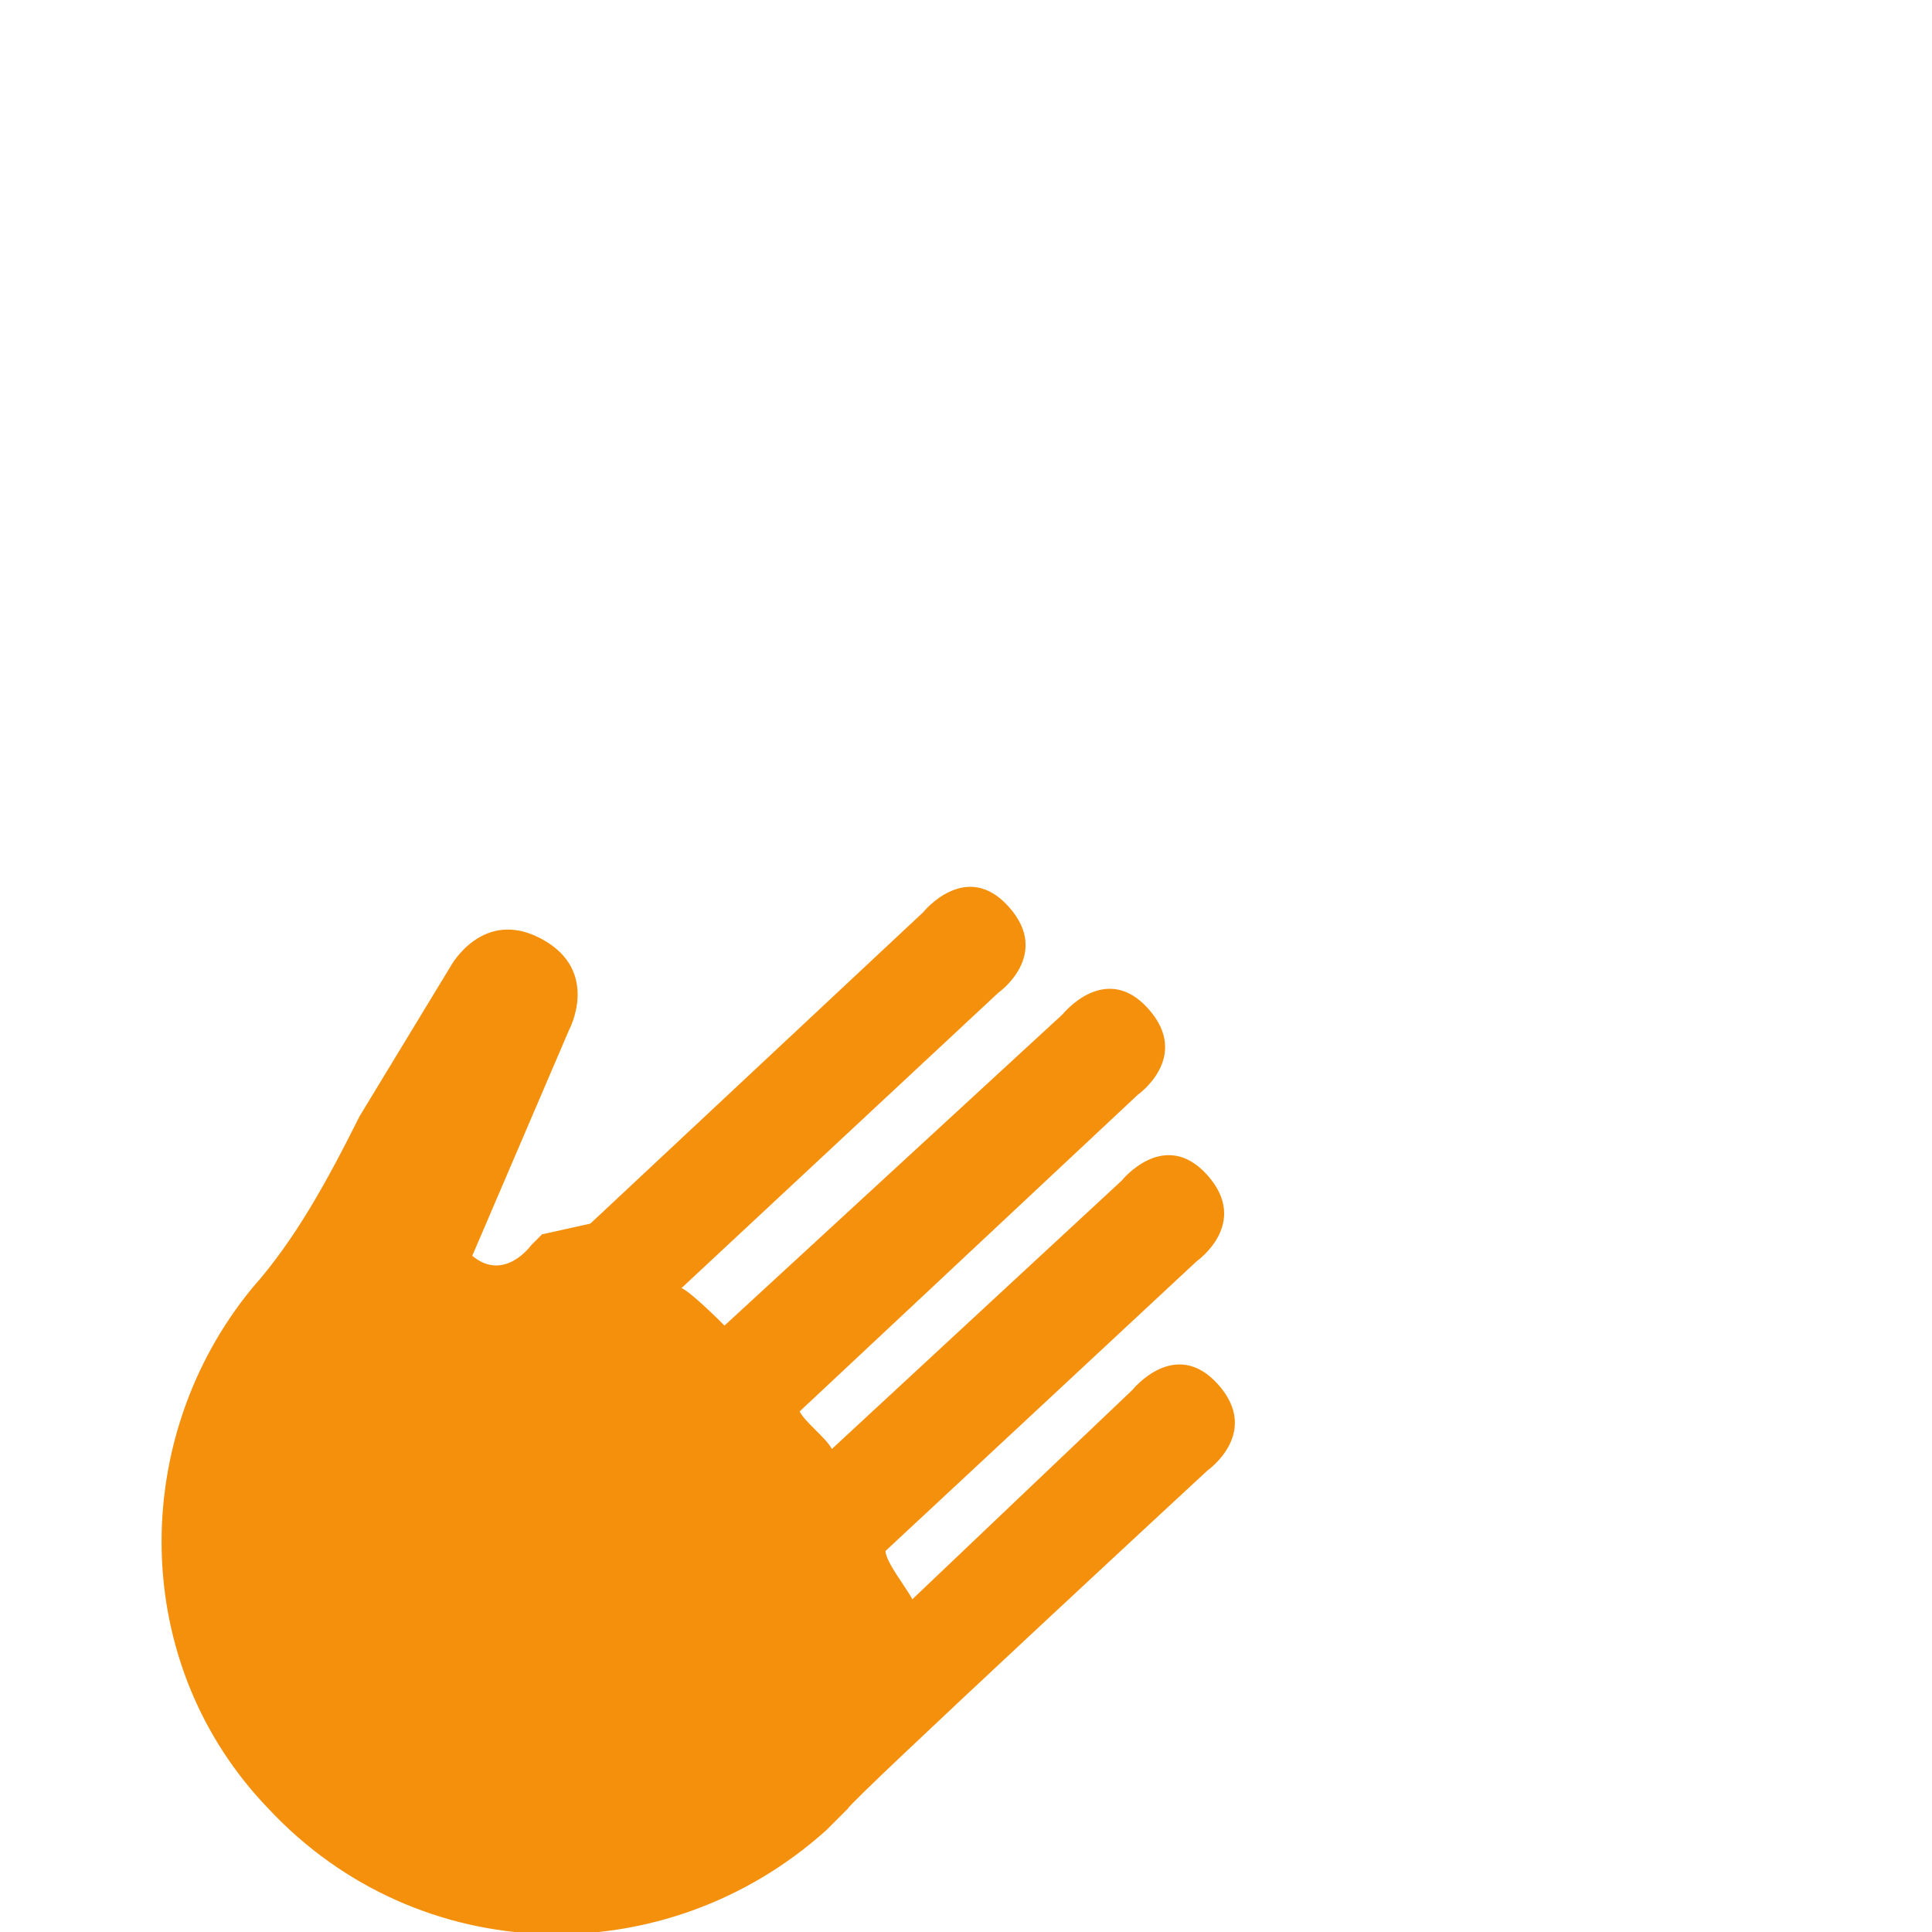 <?xml version="1.0" encoding="utf-8"?>
<!-- Generator: Adobe Illustrator 23.0.1, SVG Export Plug-In . SVG Version: 6.00 Build 0)  -->
<svg version="1.1" id="レイヤー_1" xmlns="http://www.w3.org/2000/svg" xmlns:xlink="http://www.w3.org/1999/xlink" x="0px"
	 y="0px" viewBox="0 0 36 36" width="36px" height="36px" style="enable-background:new 0 0 36 36;" xml:space="preserve">
<path fill="#F4900C" d="M22.5,27.4c0,0,1-0.7,0.2-1.6c-0.8-0.9-1.6,0.1-1.6,0.1l-4.1,3.9c-0.1-0.2-0.5-0.7-0.5-0.9l5.8-5.4
	c0,0,1-0.7,0.2-1.6c-0.8-0.9-1.6,0.1-1.6,0.1l-5.4,5c-0.1-0.2-0.5-0.5-0.6-0.7l6.3-5.9c0,0,1-0.7,0.2-1.6c-0.8-0.9-1.6,0.1-1.6,0.1
	l-6.3,5.8c-0.1-0.1-0.6-0.6-0.8-0.7l5.9-5.5c0,0,1-0.7,0.2-1.6c-0.8-0.9-1.6,0.1-1.6,0.1l-6.2,5.8L10.1,23l-0.2,0.2
	c0,0-0.5,0.7-1.1,0.2l1.8-4.2c0,0,0.6-1.1-0.5-1.7c-1.1-0.6-1.7,0.5-1.7,0.5l-1.7,2.8C6.1,22,5.5,23.1,4.7,24
	C2.4,26.8,2.4,31,5,33.7c2.8,3,7.4,3.1,10.4,0.4l0.4-0.4C15.8,33.6,22.5,27.4,22.5,27.4z"/>
</svg>

